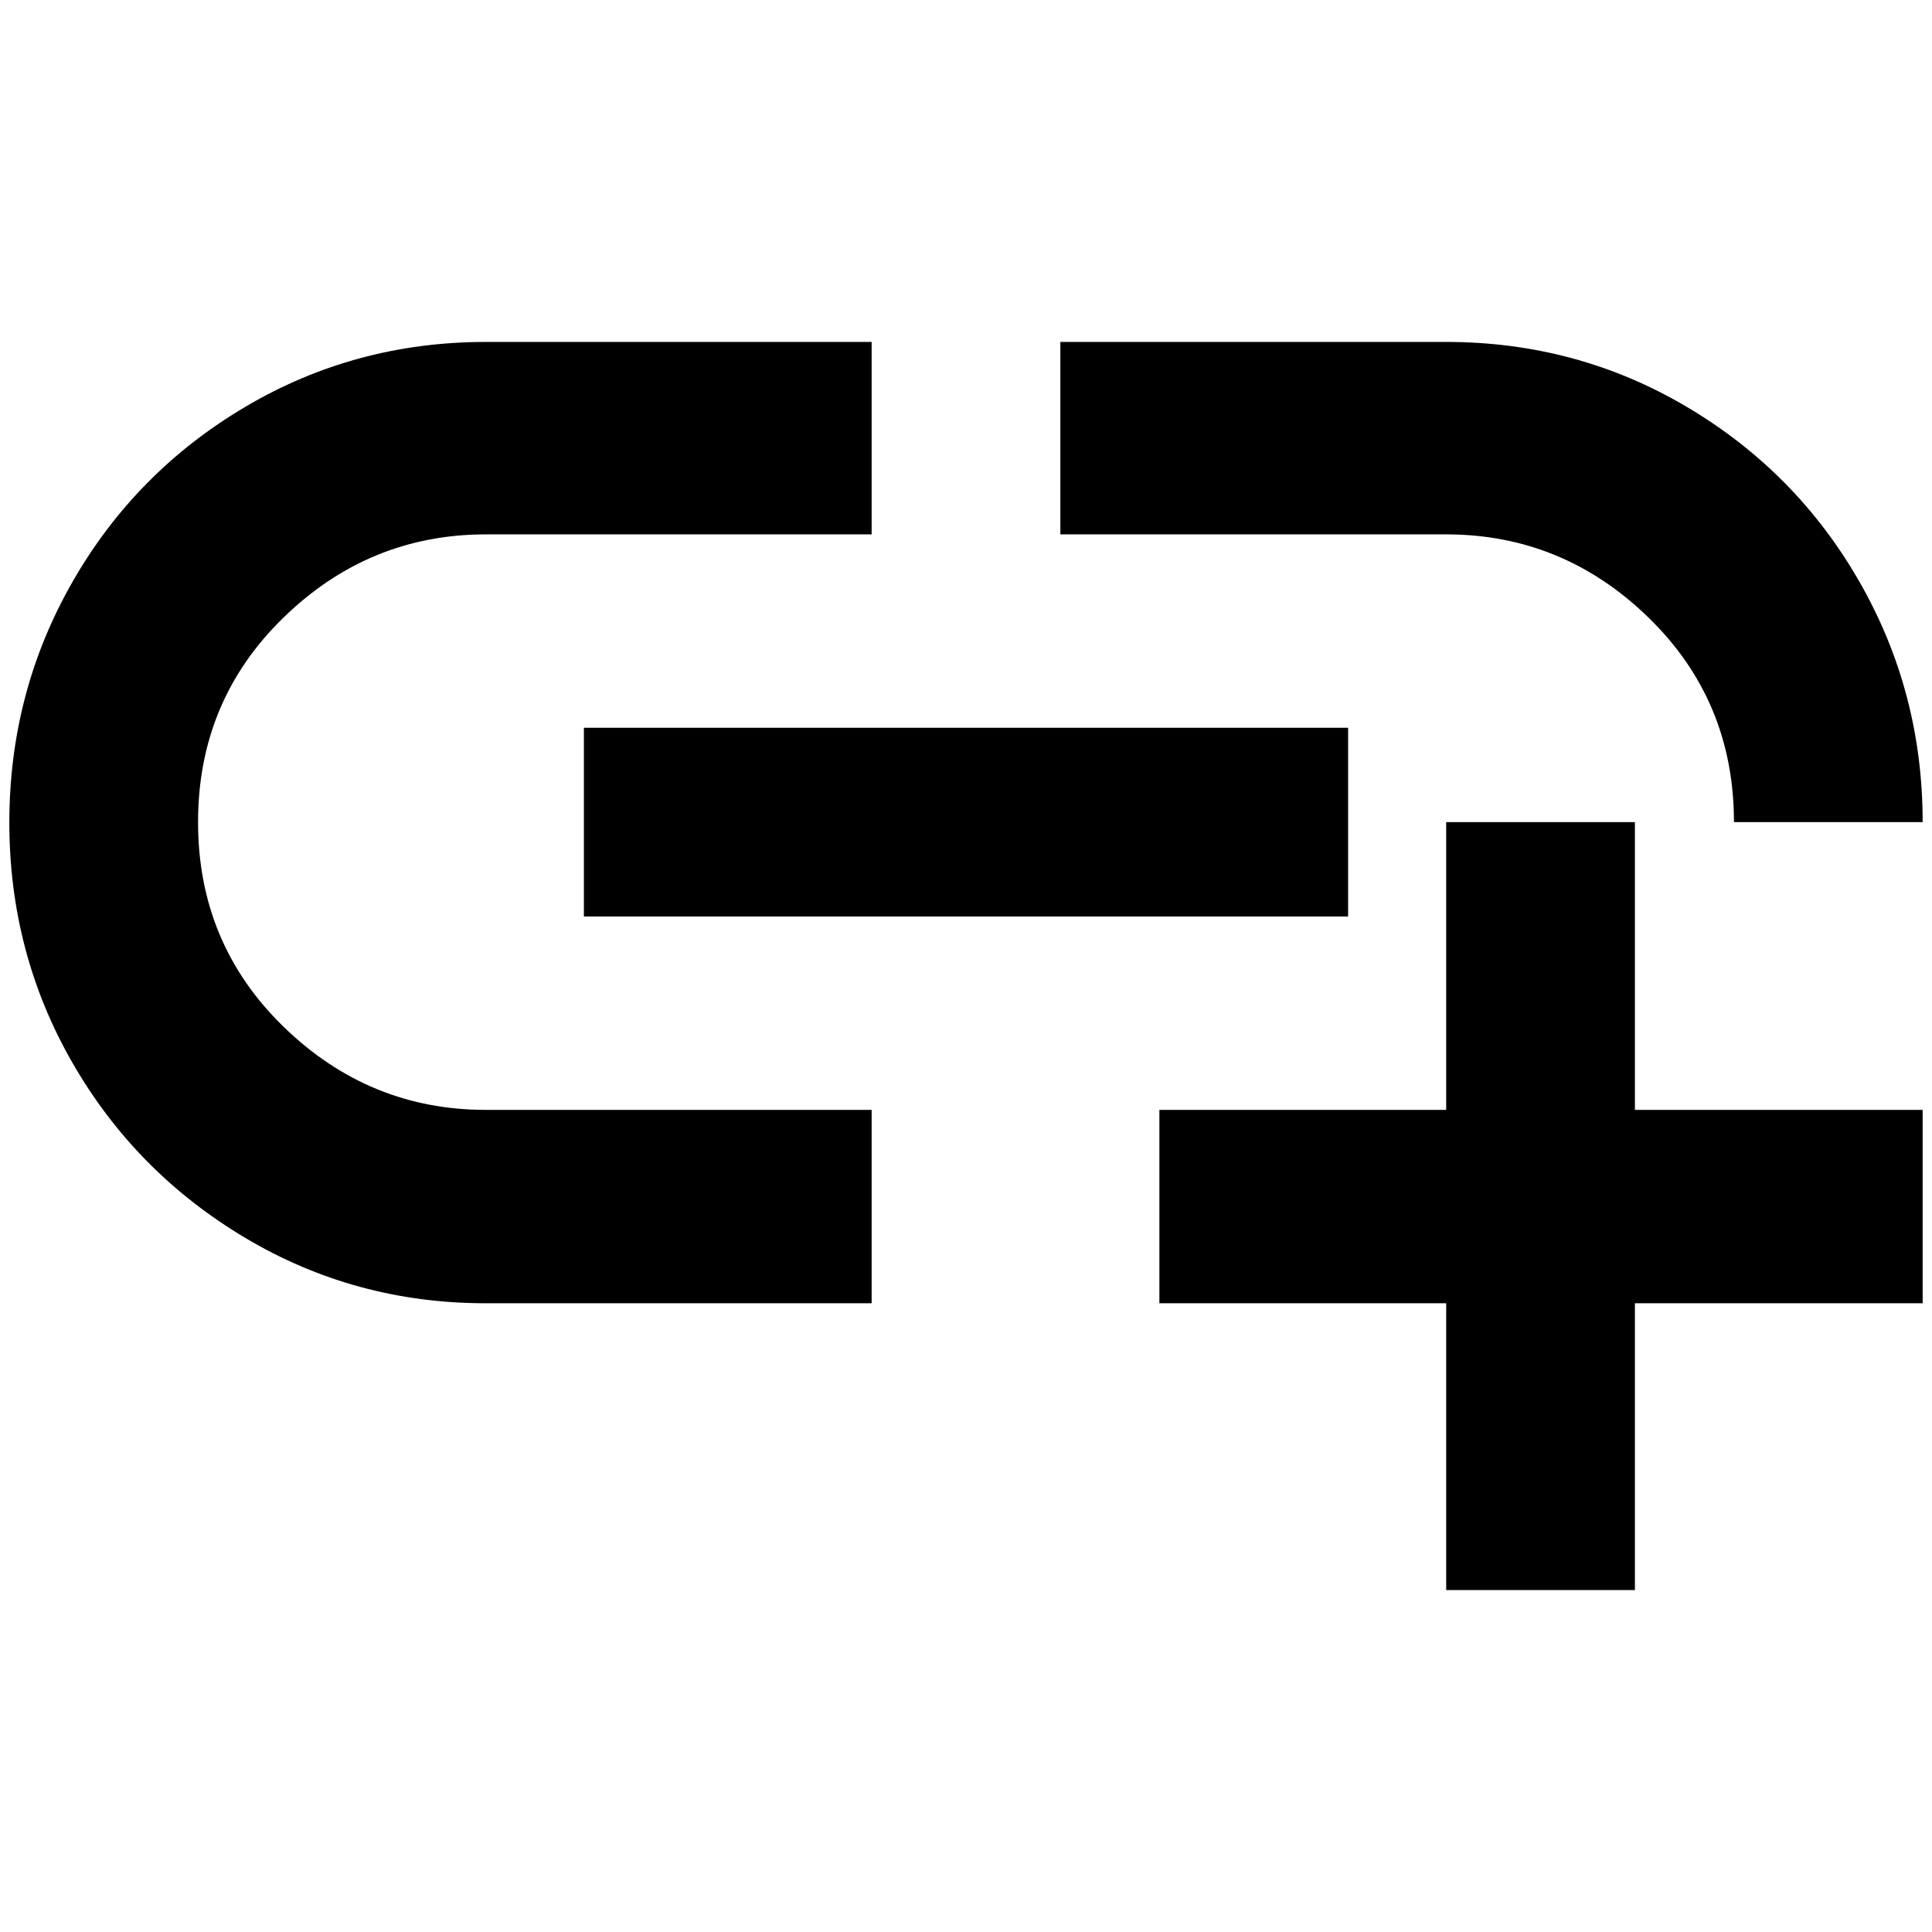 <?xml version="1.0" standalone="no"?>
<!DOCTYPE svg PUBLIC "-//W3C//DTD SVG 1.1//EN" "http://www.w3.org/Graphics/SVG/1.1/DTD/svg11.dtd" >
<svg xmlns="http://www.w3.org/2000/svg" xmlns:xlink="http://www.w3.org/1999/xlink" version="1.1" width="2048" height="2048" viewBox="-10 0 2068 2048">
   <path fill="currentColor"
d="M510 356h413v206h-413q-125 0 -216.5 89t-91.5 219t91.5 219t216.5 89h413v207h-413q-140 0 -257.5 -70t-185 -187.5t-67.5 -257t67.5 -257.5t185 -187.5t257.5 -69.5zM1538 356q140 0 257.5 69.5t185 187.5t67.5 257h-202q0 -130 -91.5 -219t-216.5 -89h-413v-206h413z
M615 769h818v202h-818v-202zM1538 870h202v308h308v207h-308v307h-202v-307h-307v-207h307v-308z" />
</svg>
